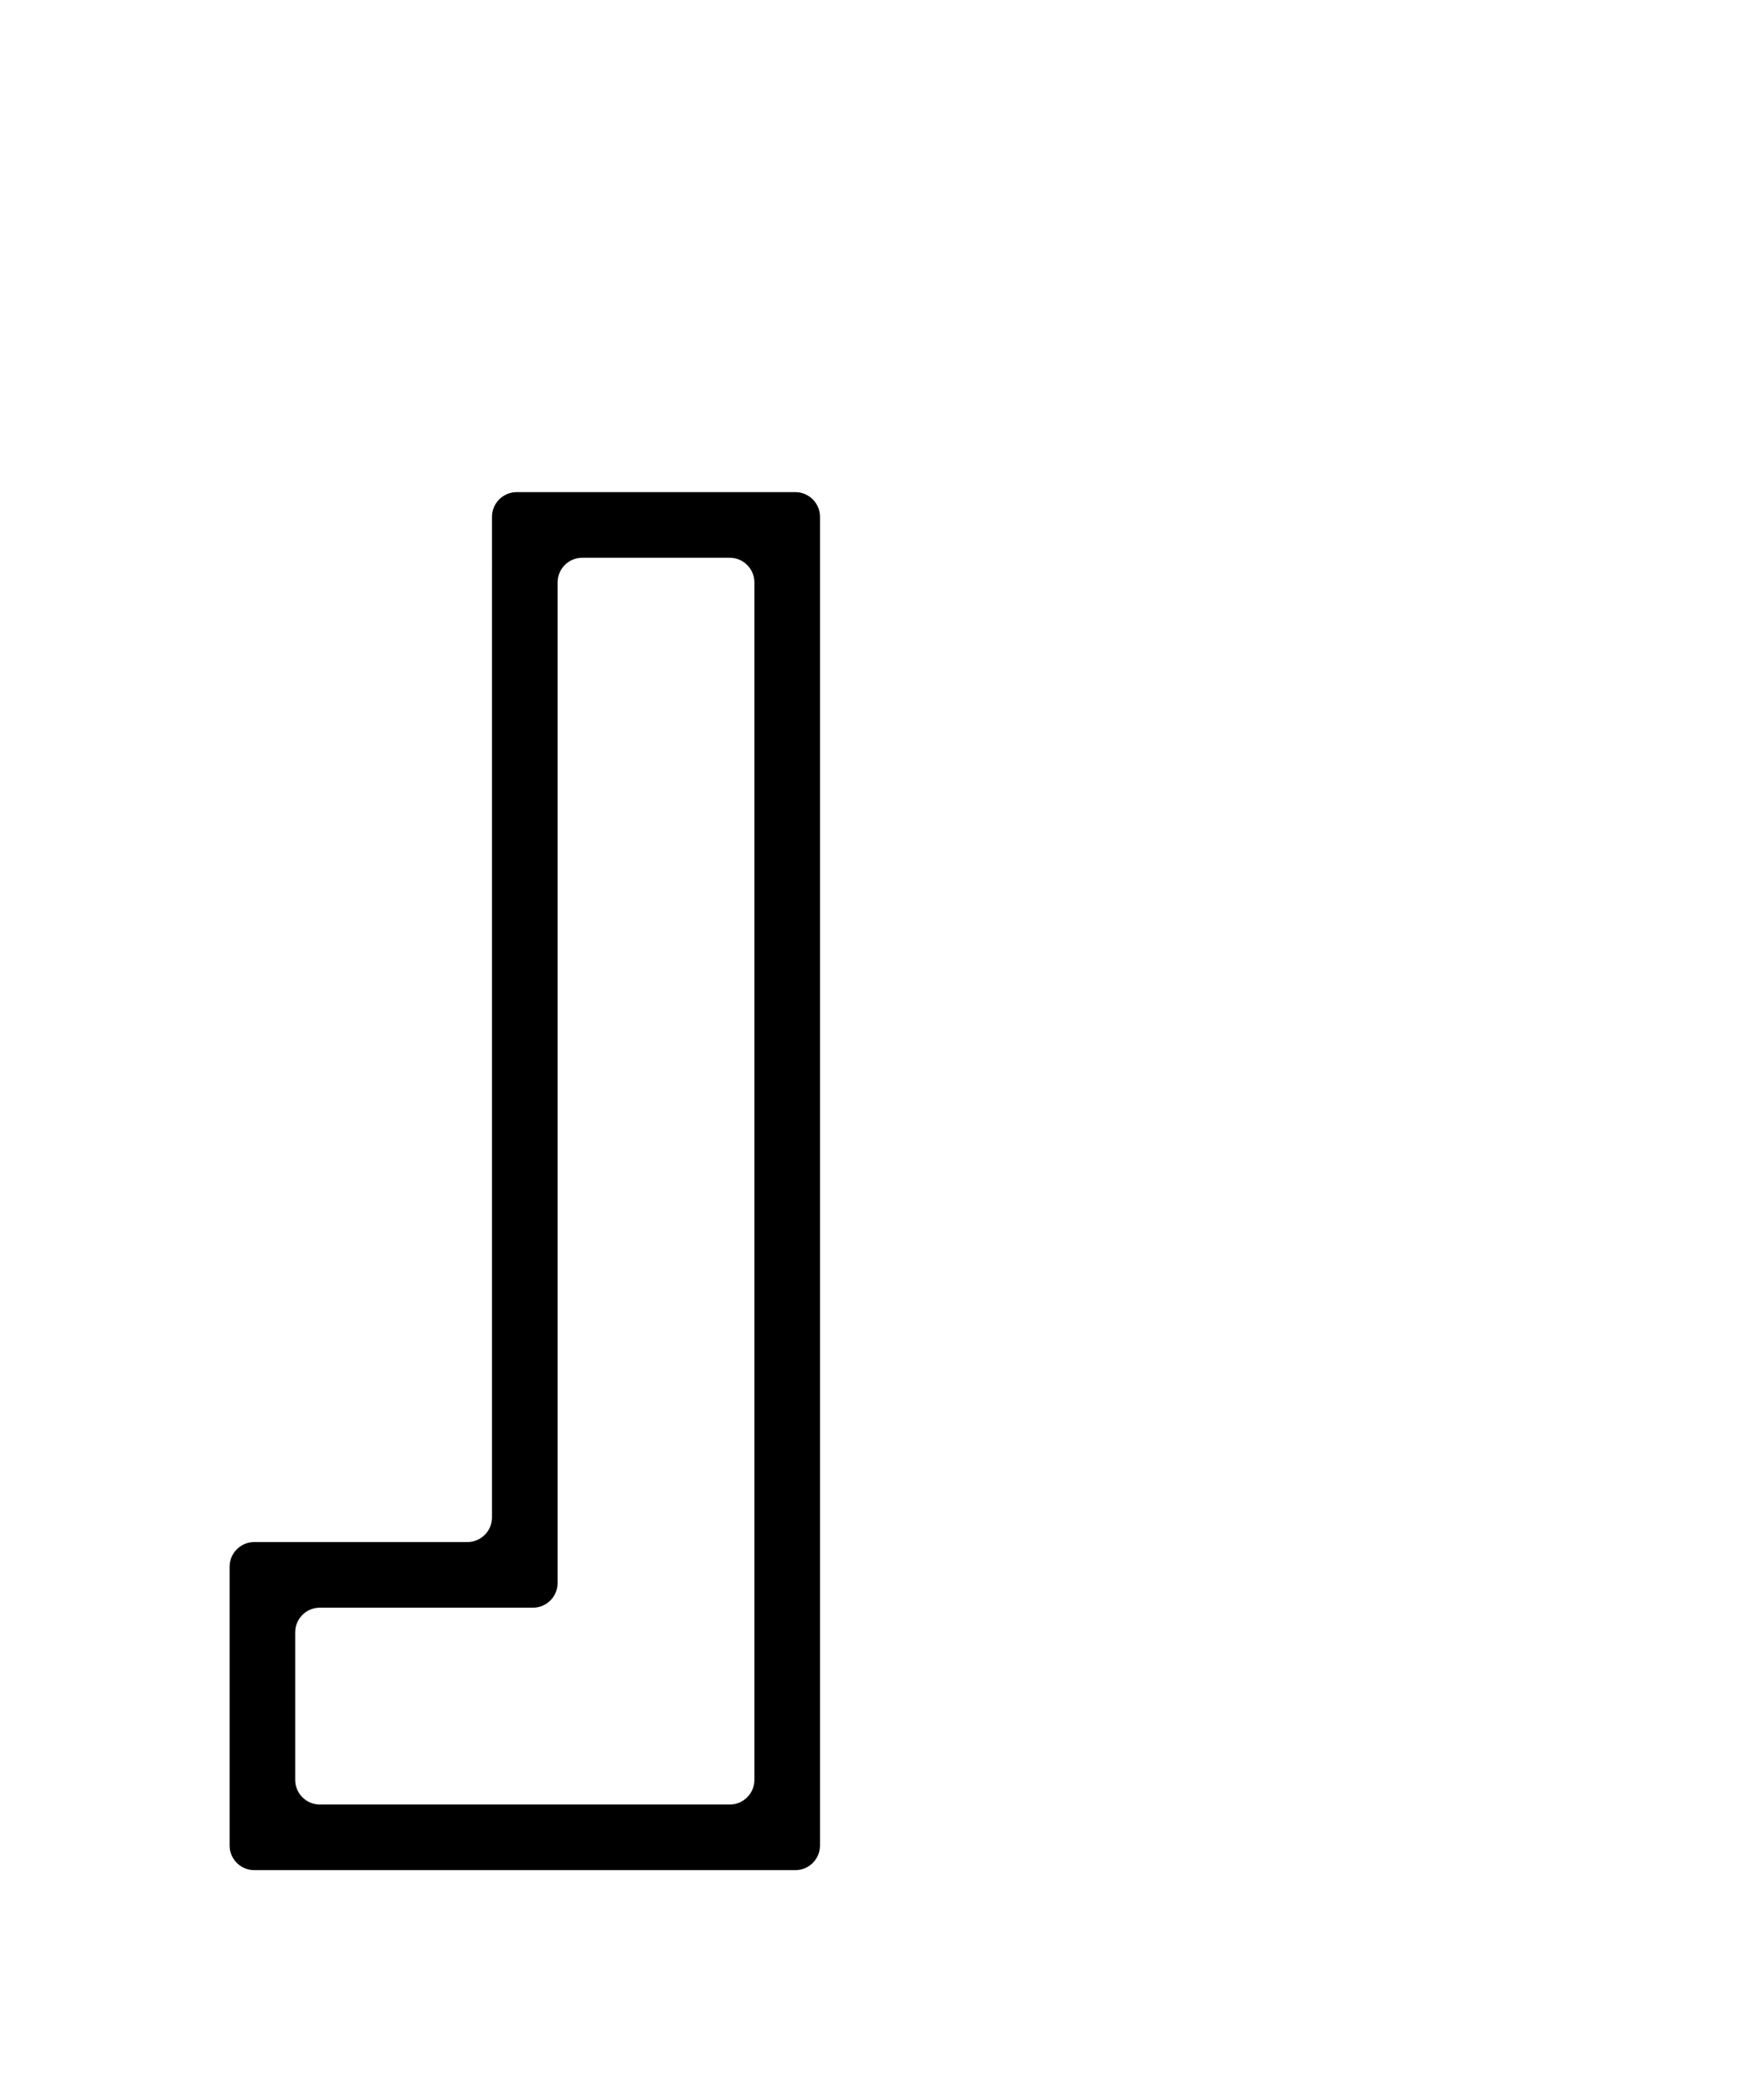 <?xml version="1.0" encoding="utf-8"?>
<!-- Generator: Adobe Illustrator 26.0.0, SVG Export Plug-In . SVG Version: 6.00 Build 0)  -->
<svg version="1.1" id="图层_1" xmlns="http://www.w3.org/2000/svg" xmlns:xlink="http://www.w3.org/1999/xlink" x="0px" y="0px"
	 viewBox="0 0 860 1024" style="enable-background:new 0 0 860 1024;" xml:space="preserve">
<path d="M388,912H124c-6.6,0-12-5.4-12-12V764c0-6.6,5.4-12,12-12h104c6.6,0,12-5.4,12-12V252c0-6.6,5.4-12,12-12h136
	c6.6,0,12,5.4,12,12v648C400,906.6,394.6,912,388,912z M156,880h200c6.6,0,12-5.4,12-12V284c0-6.6-5.4-12-12-12h-72
	c-6.6,0-12,5.4-12,12v488c0,6.6-5.4,12-12,12H156c-6.6,0-12,5.4-12,12v72C144,874.6,149.4,880,156,880z"/>
</svg>
